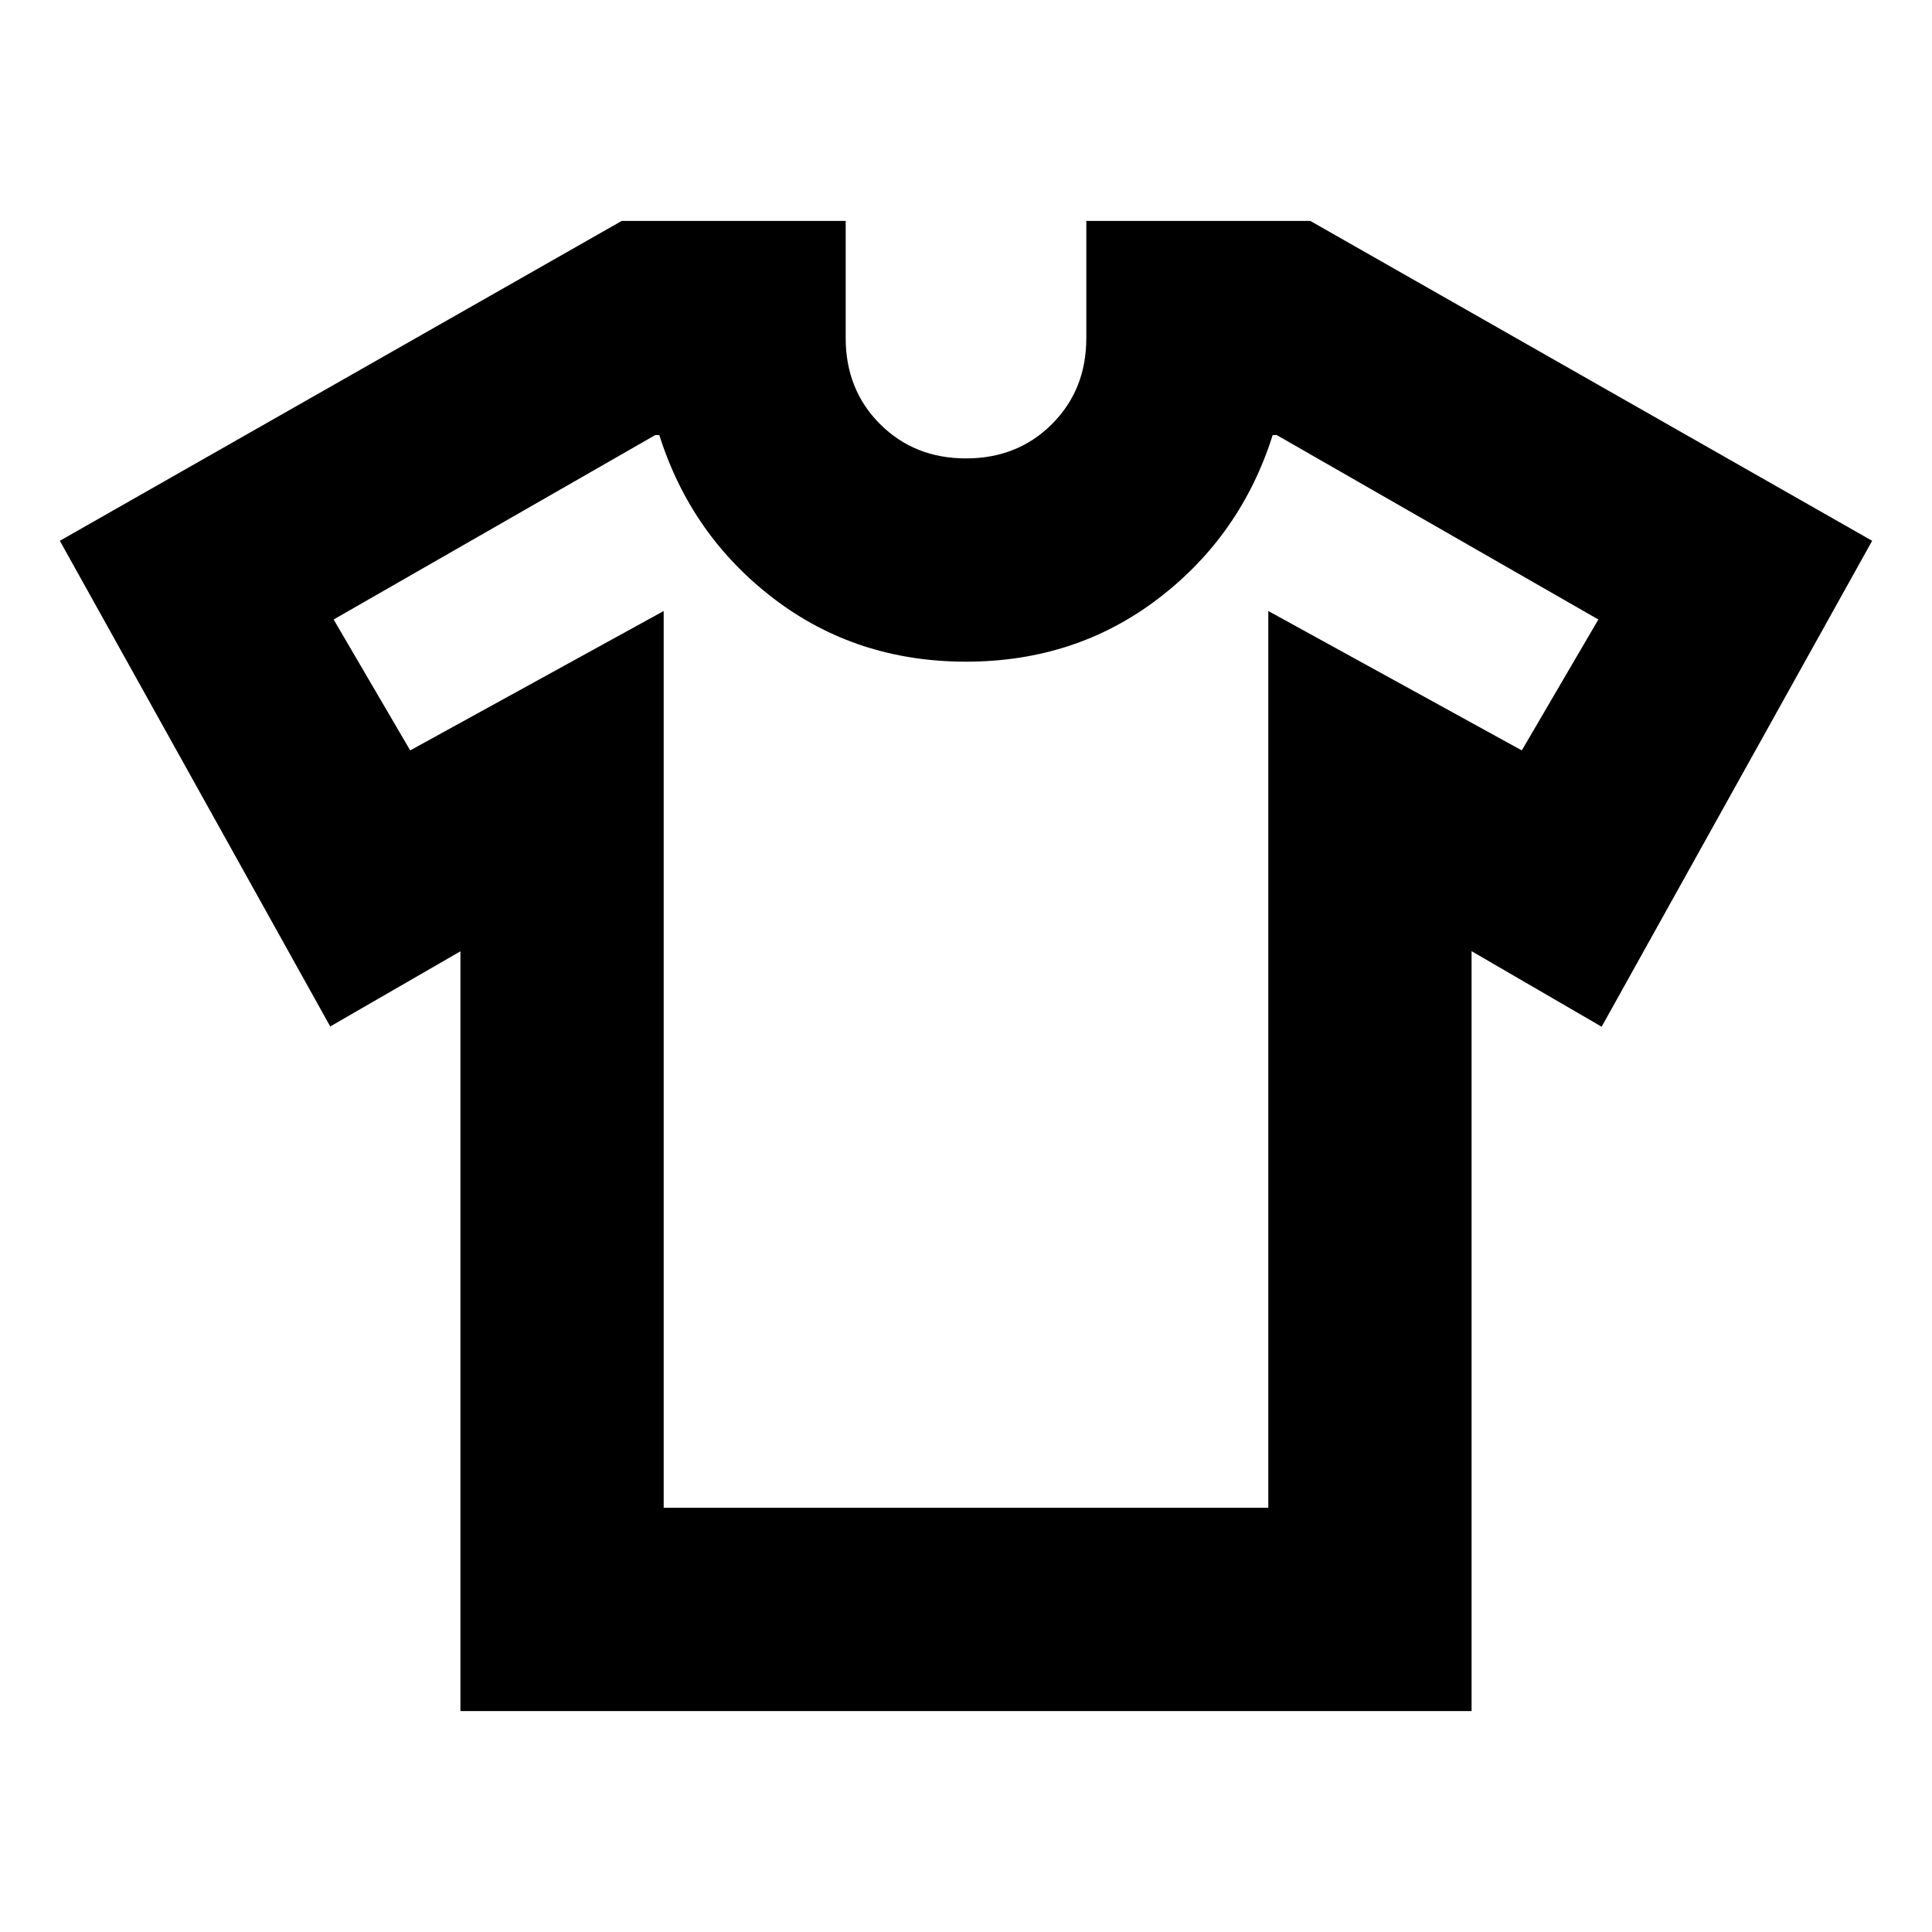 <svg xmlns="http://www.w3.org/2000/svg" height="24" viewBox="0 -960 960 960" width="24"><path d="m228.782-487.302-64.695 37.347-134.35-241.328 279.176-158.935h111.305V-792q0 25.652 17.065 42.717 17.065 17.065 42.717 17.065 25.652 0 42.717-17.065 17.065-17.065 17.065-42.717v-58.218h111.305l279.175 158.935-134.414 241.459-64.63-37.543v377.585H228.782v-377.52Zm101.001-169.089v445.608h300.434v-445.608l125.957 69.261 38.043-65.044-159.826-91.652h-2q-15.761 49.87-56.826 81.239-41.065 31.37-95.565 31.37t-95.565-31.37q-41.065-31.369-56.826-81.239h-2l-159.826 91.652 38.043 65.044 125.957-69.261ZM480-477.304Z"/></svg>